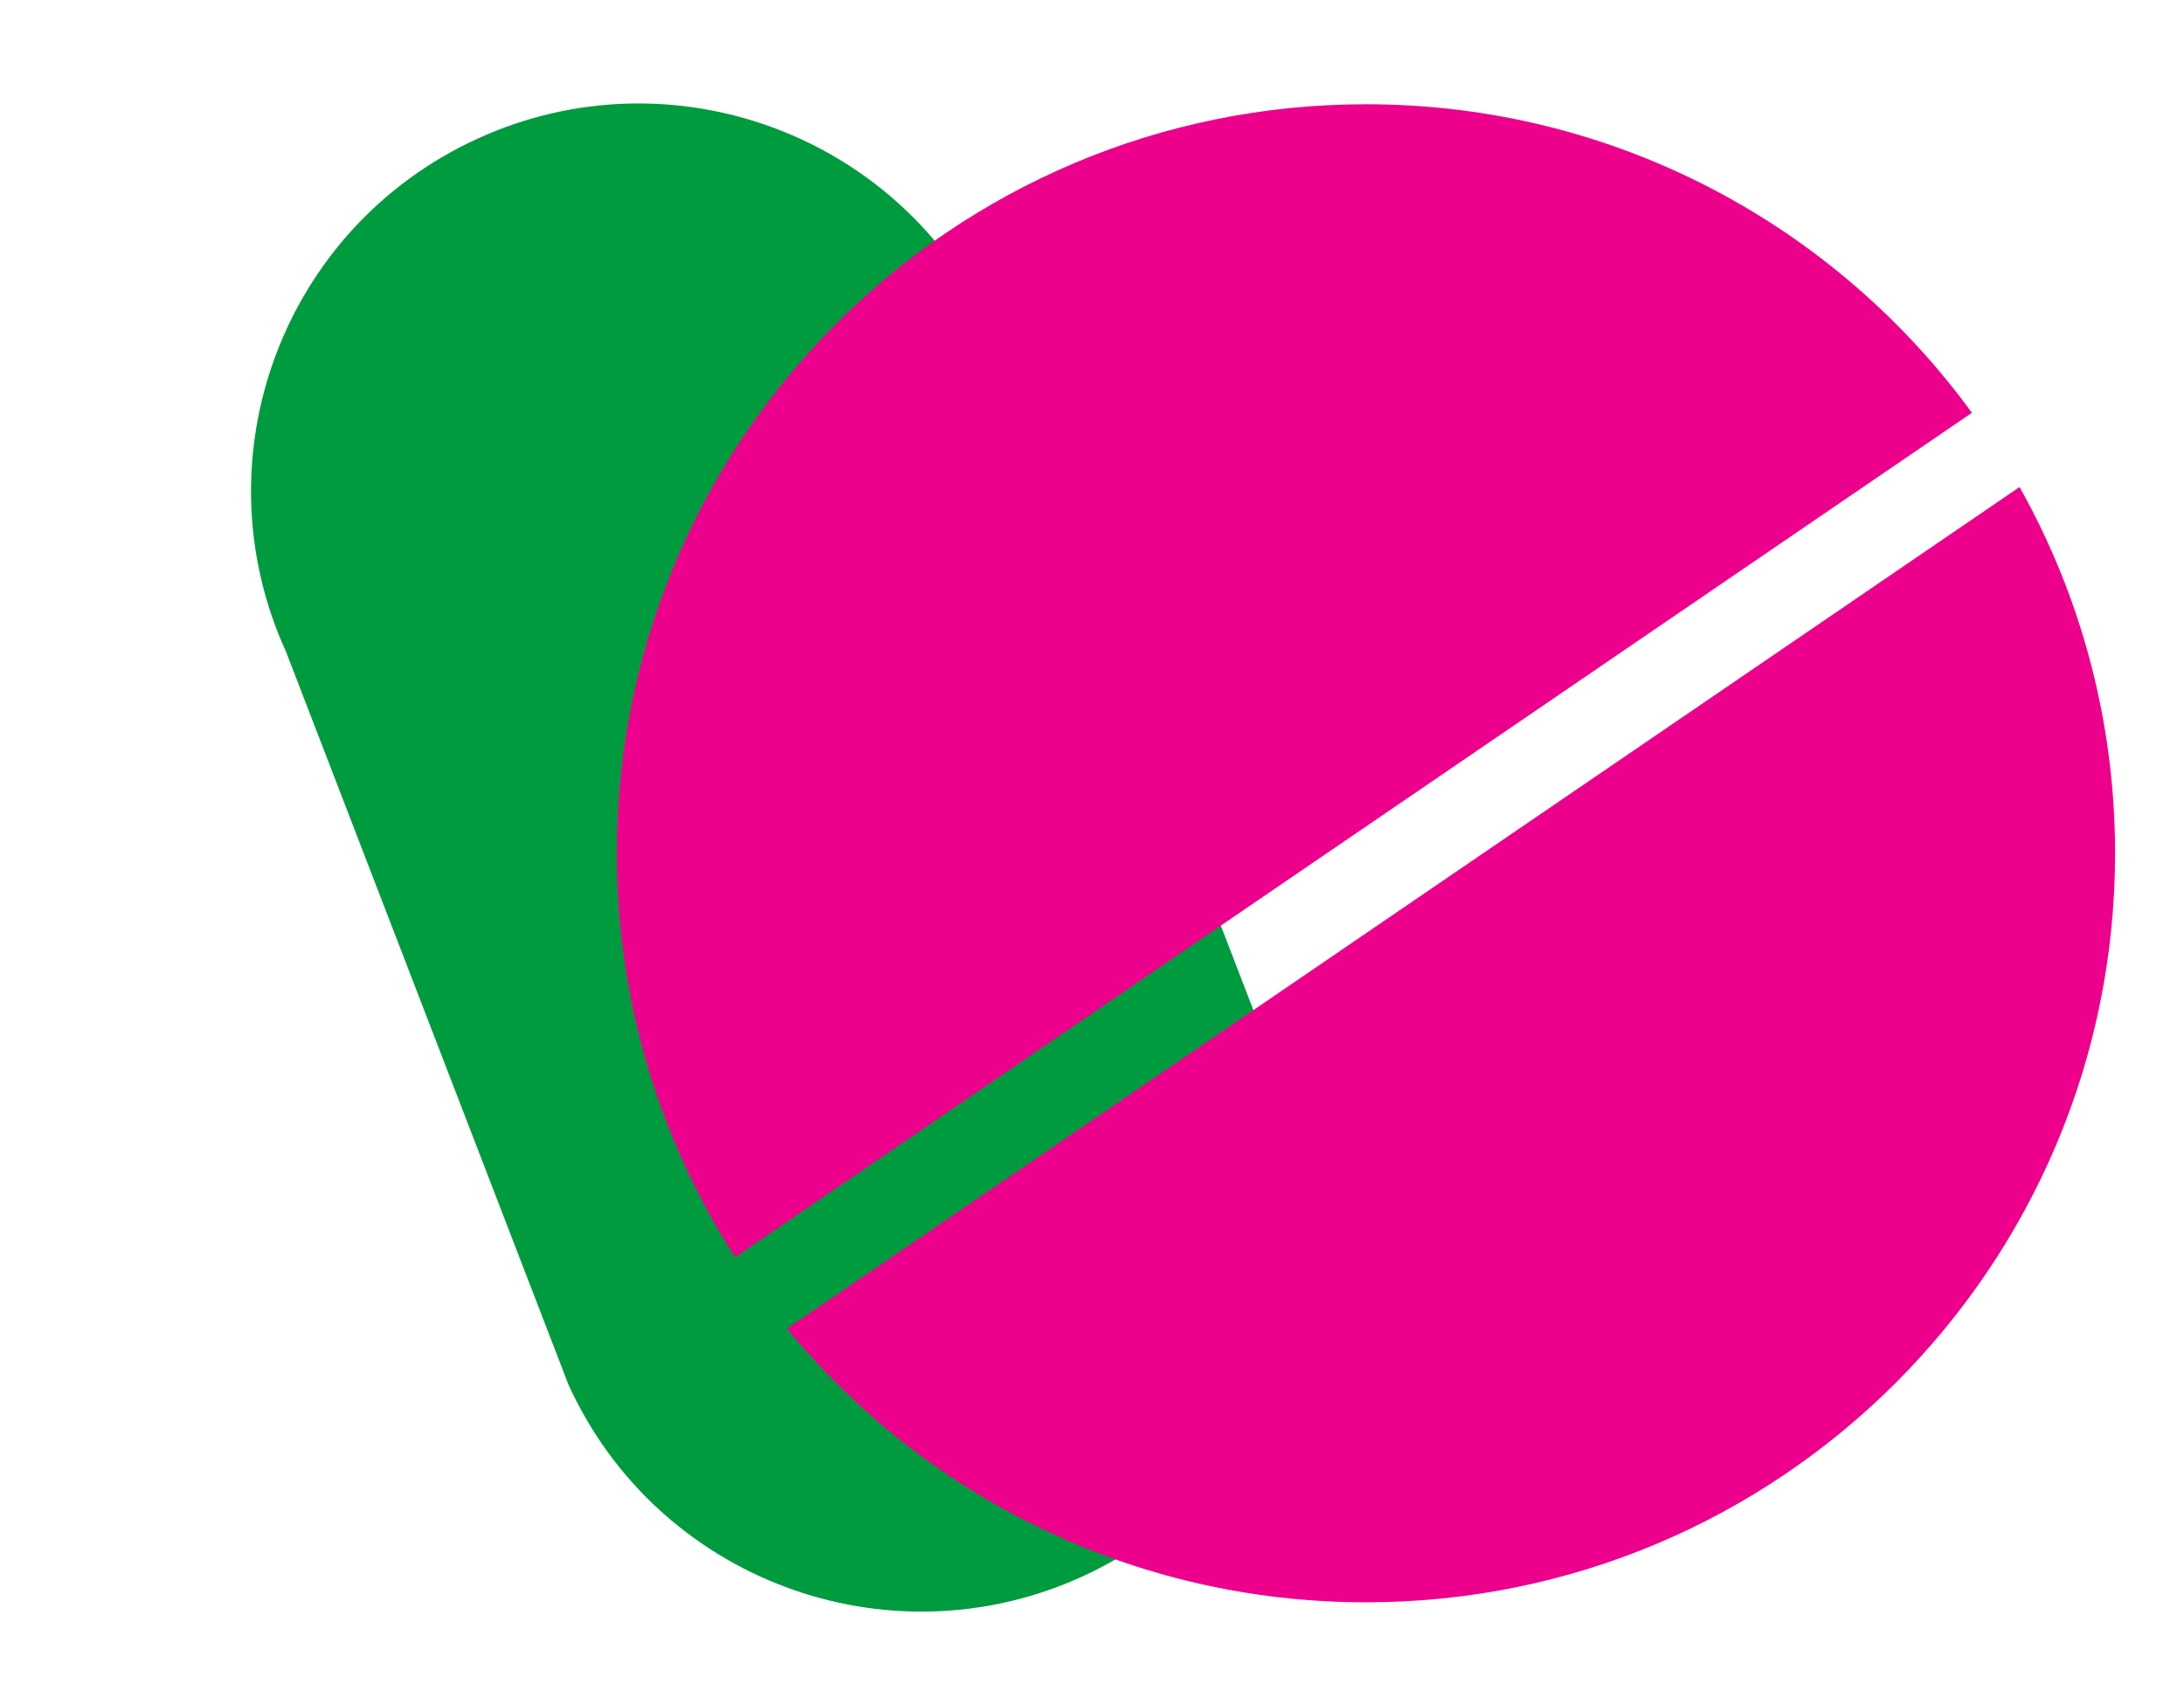 <svg width="27" height="21" viewBox="0 0 27 21" fill="none" xmlns="http://www.w3.org/2000/svg">
<path d="M3.537 8.061L7.029 17.124C8.128 19.531 10.97 20.592 13.378 19.494C15.786 18.395 16.846 15.553 15.748 13.145L12.255 4.083C11.157 1.675 8.314 0.614 5.907 1.713C3.499 2.811 2.438 5.654 3.537 8.061Z" fill="#009B3E"/>
<g style="mix-blend-mode:multiply">
<path fill-rule="evenodd" clip-rule="evenodd" d="M16.887 19.812C22.002 19.812 26.148 15.665 26.148 10.551C26.148 8.906 25.719 7.361 24.967 6.022L9.728 16.428C11.427 18.494 14.003 19.812 16.887 19.812ZM9.087 15.546C8.162 14.105 7.625 12.39 7.625 10.551C7.625 5.436 11.771 1.289 16.887 1.289C19.966 1.289 22.694 2.792 24.378 5.104L9.087 15.546Z" fill="#ED008C"/>
</g>
</svg>
